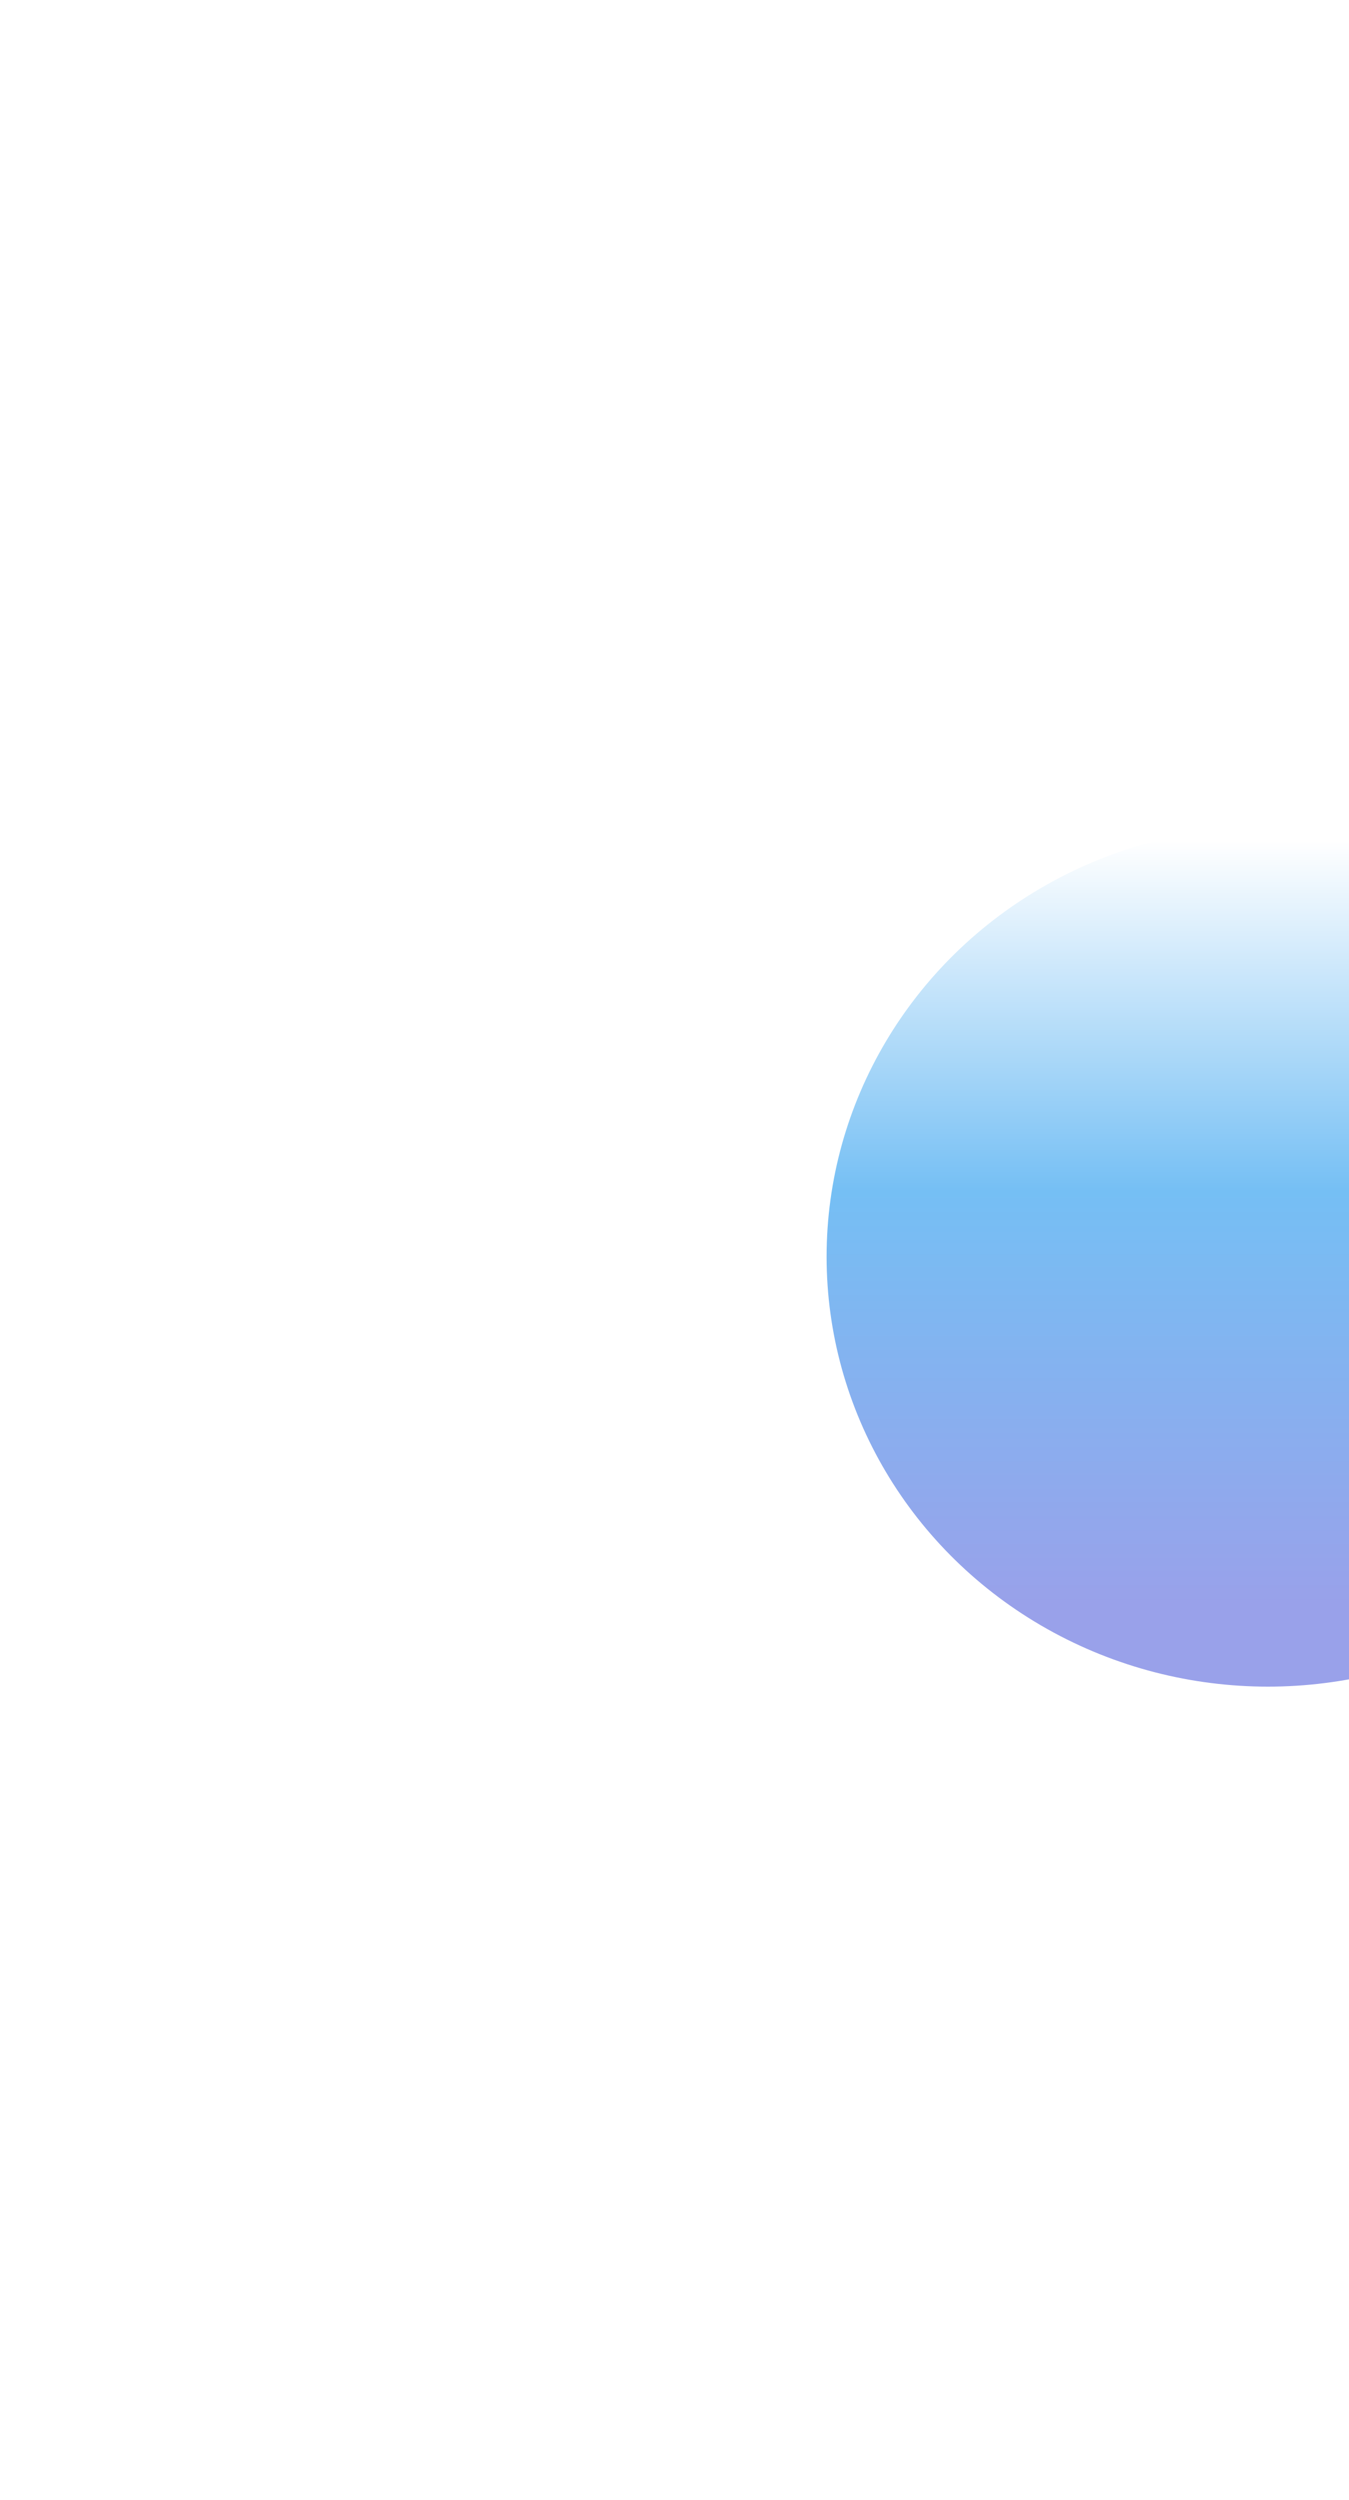 <svg width="408" height="756" viewBox="0 0 408 756" fill="none" xmlns="http://www.w3.org/2000/svg">
<g filter="url(#filter0_f_410_423)">
<ellipse cx="383.5" cy="380" rx="133.5" ry="130" fill="url(#paint0_linear_410_423)"/>
</g>
<defs>
<filter id="filter0_f_410_423" x="0" y="0" width="767" height="760" filterUnits="userSpaceOnUse" color-interpolation-filters="sRGB">
<feFlood flood-opacity="0" result="BackgroundImageFix"/>
<feBlend mode="normal" in="SourceGraphic" in2="BackgroundImageFix" result="shape"/>
<feGaussianBlur stdDeviation="125" result="effect1_foregroundBlur_410_423"/>
</filter>
<linearGradient id="paint0_linear_410_423" x1="383.5" y1="250" x2="383.5" y2="510" gradientUnits="userSpaceOnUse">
<stop offset="0.016" stop-color="white"/>
<stop offset="0.424" stop-color="#75BFF4"/>
<stop offset="0.906" stop-color="#99A1EA"/>
</linearGradient>
</defs>
</svg>
